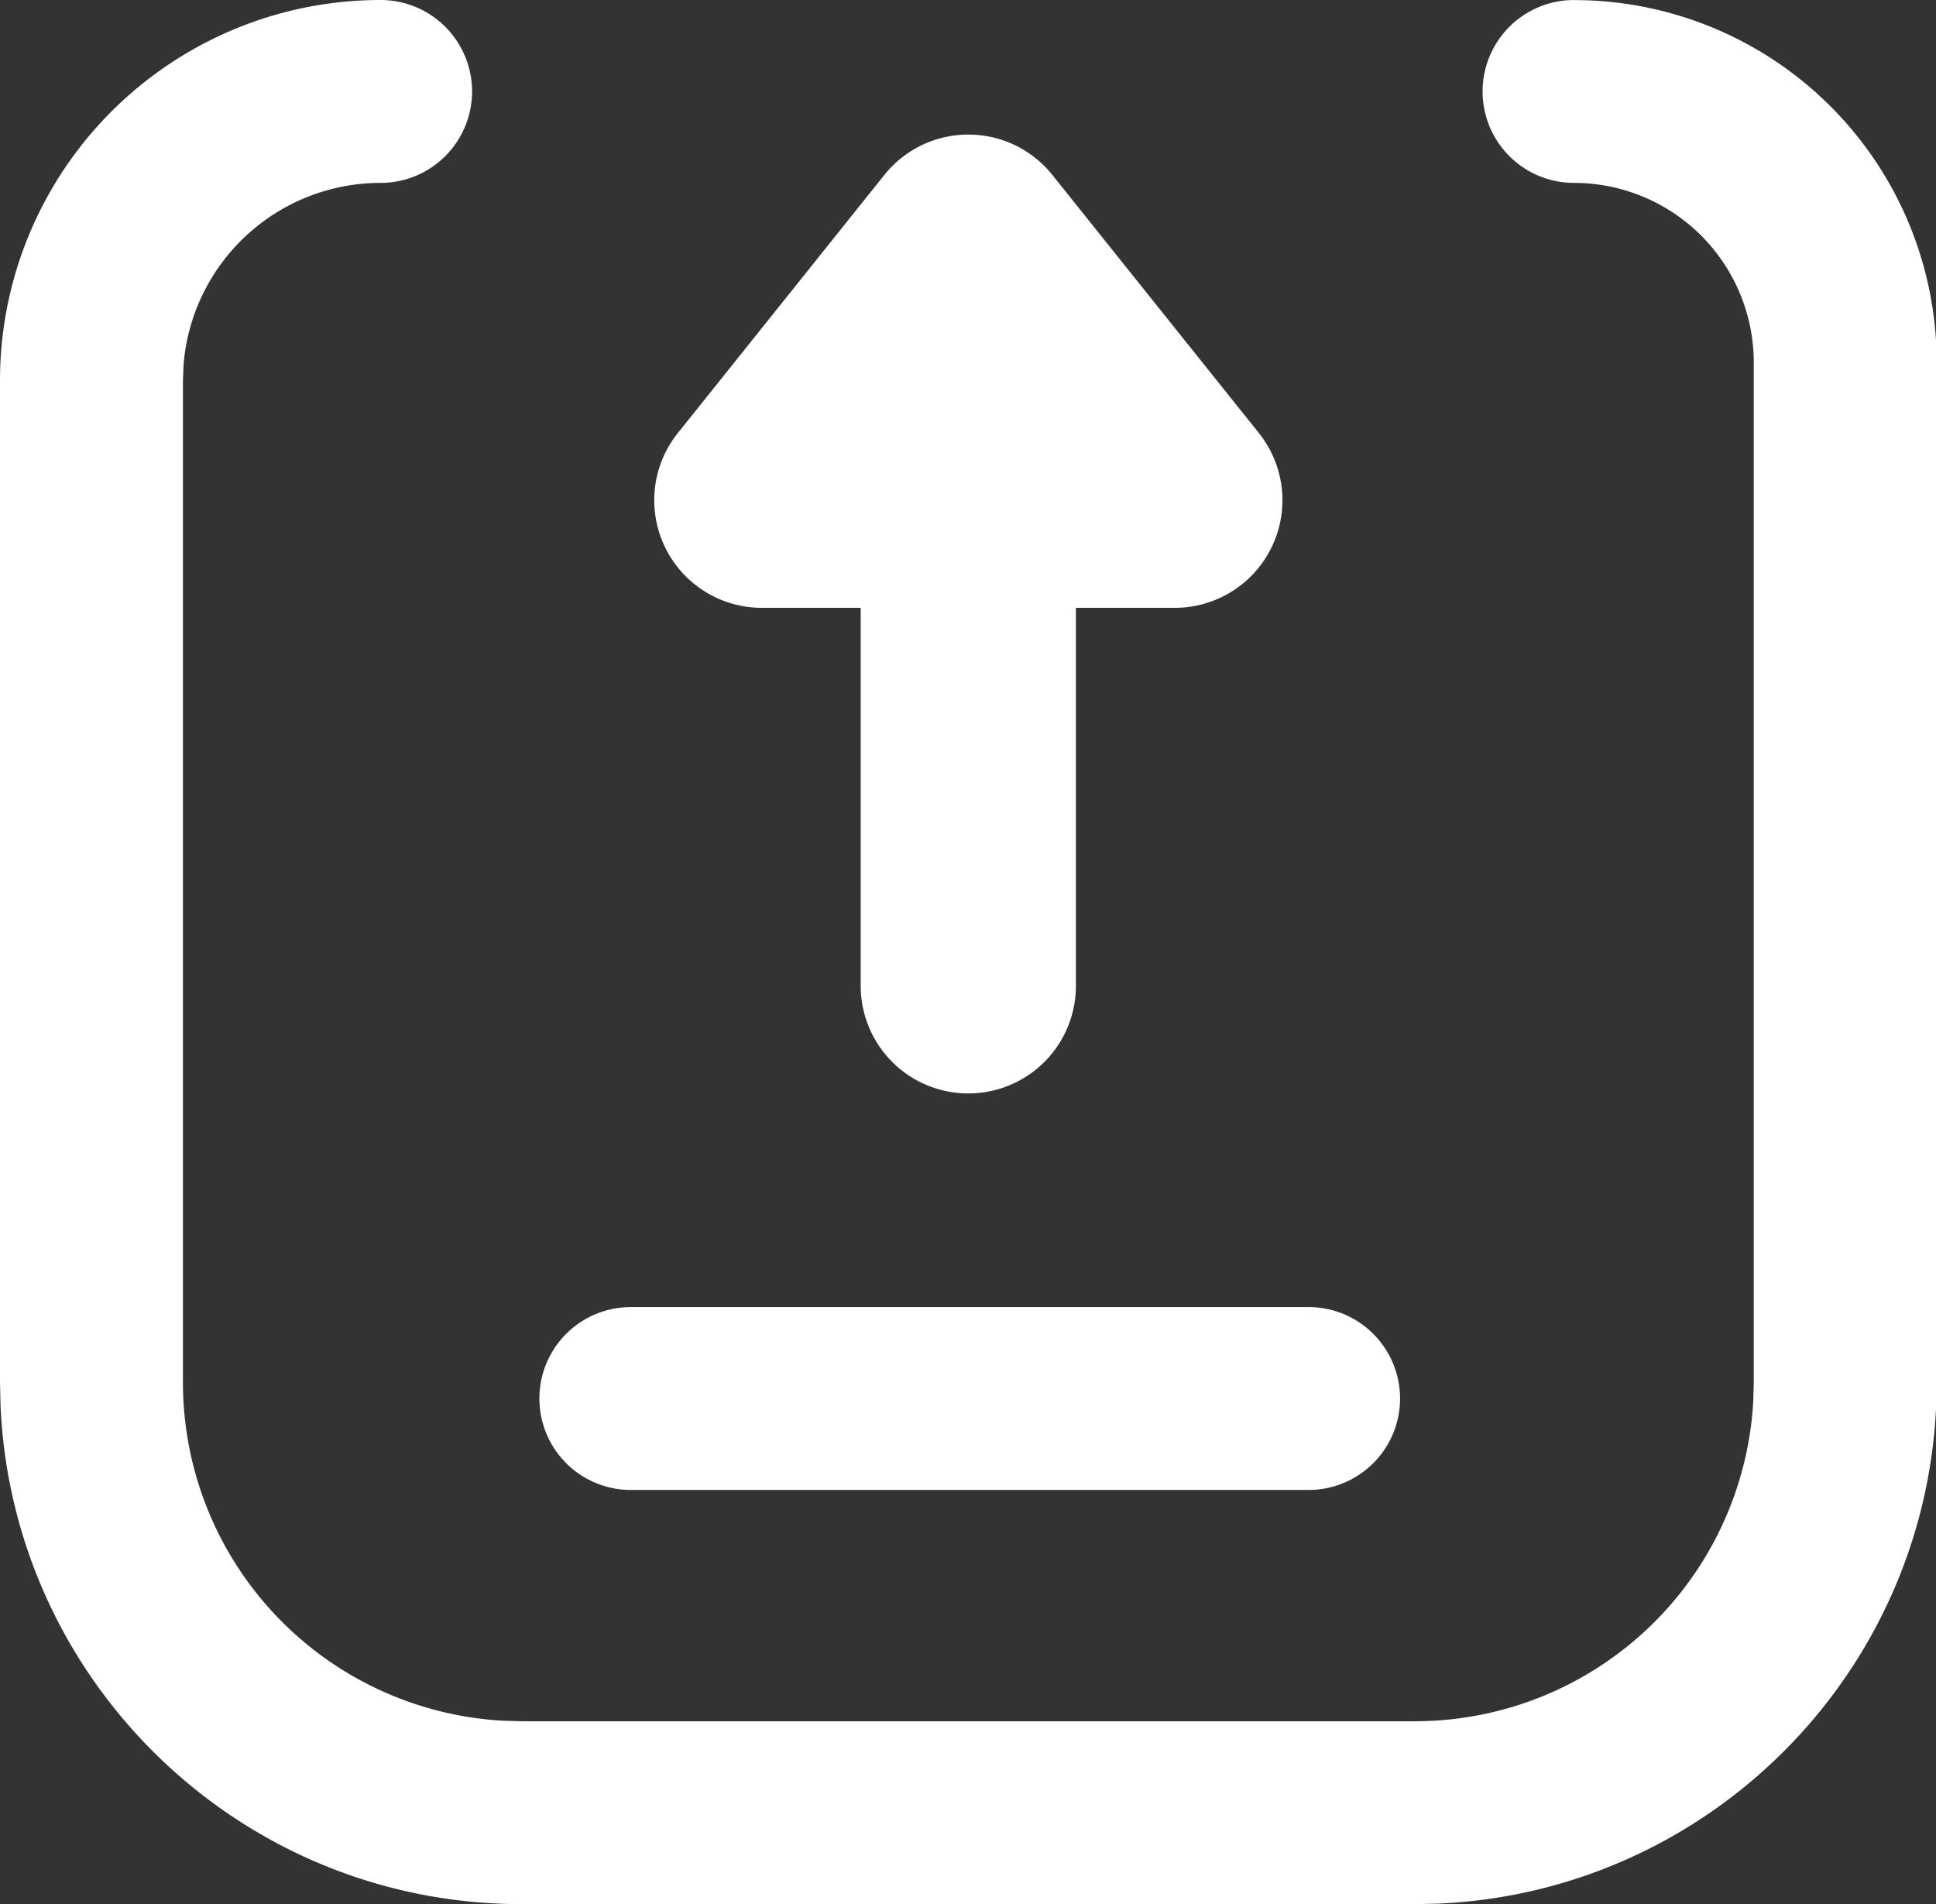 <?xml version="1.0" standalone="no"?><!DOCTYPE svg PUBLIC "-//W3C//DTD SVG 1.1//EN" "http://www.w3.org/Graphics/SVG/1.1/DTD/svg11.dtd"><svg t="1667964864087" class="icon" viewBox="0 0 1041 1024" version="1.1" xmlns="http://www.w3.org/2000/svg" p-id="9484" xmlns:xlink="http://www.w3.org/1999/xlink" width="130.125" height="128"><rect x="0" y="0" width="1041" height="1024" fill="#333333" stroke="none"/><path d="M556.827 85.042a58.333 58.333 0 0 1 9.039 9.039l111.042 138.797a57.868 57.868 0 0 1-45.181 93.999h-53.209v202.497a57.856 57.856 0 1 1-115.701 0v-202.497h-53.174a57.856 57.856 0 0 1-45.17-93.999l111.042-138.797a57.845 57.845 0 0 1 81.313-9.039z m146.047 617.878a49.178 49.178 0 1 1 0 98.344H338.448a49.178 49.178 0 0 1 0-98.344zM846.33 0.046A195.004 195.004 0 0 1 1041.078 184.292l0.279 10.7v548.416c0 150.775-118.908 273.772-268.08 280.313l-12.501 0.279H280.603C129.828 1024 6.831 905.069 0.29 755.909l-0.29-12.501V204.647A204.647 204.647 0 0 1 204.658 0a49.178 49.178 0 0 1 0 98.356 106.302 106.302 0 0 0-105.942 97.589l-0.349 8.713v538.75a182.236 182.236 0 0 0 171.943 181.946l10.34 0.29h480.127a182.248 182.248 0 0 0 181.946-171.943l0.29-10.34v-548.358a96.636 96.636 0 0 0-96.636-96.636 49.178 49.178 0 1 1 0-98.356z" p-id="9485" fill="#ffffff"></path></svg>